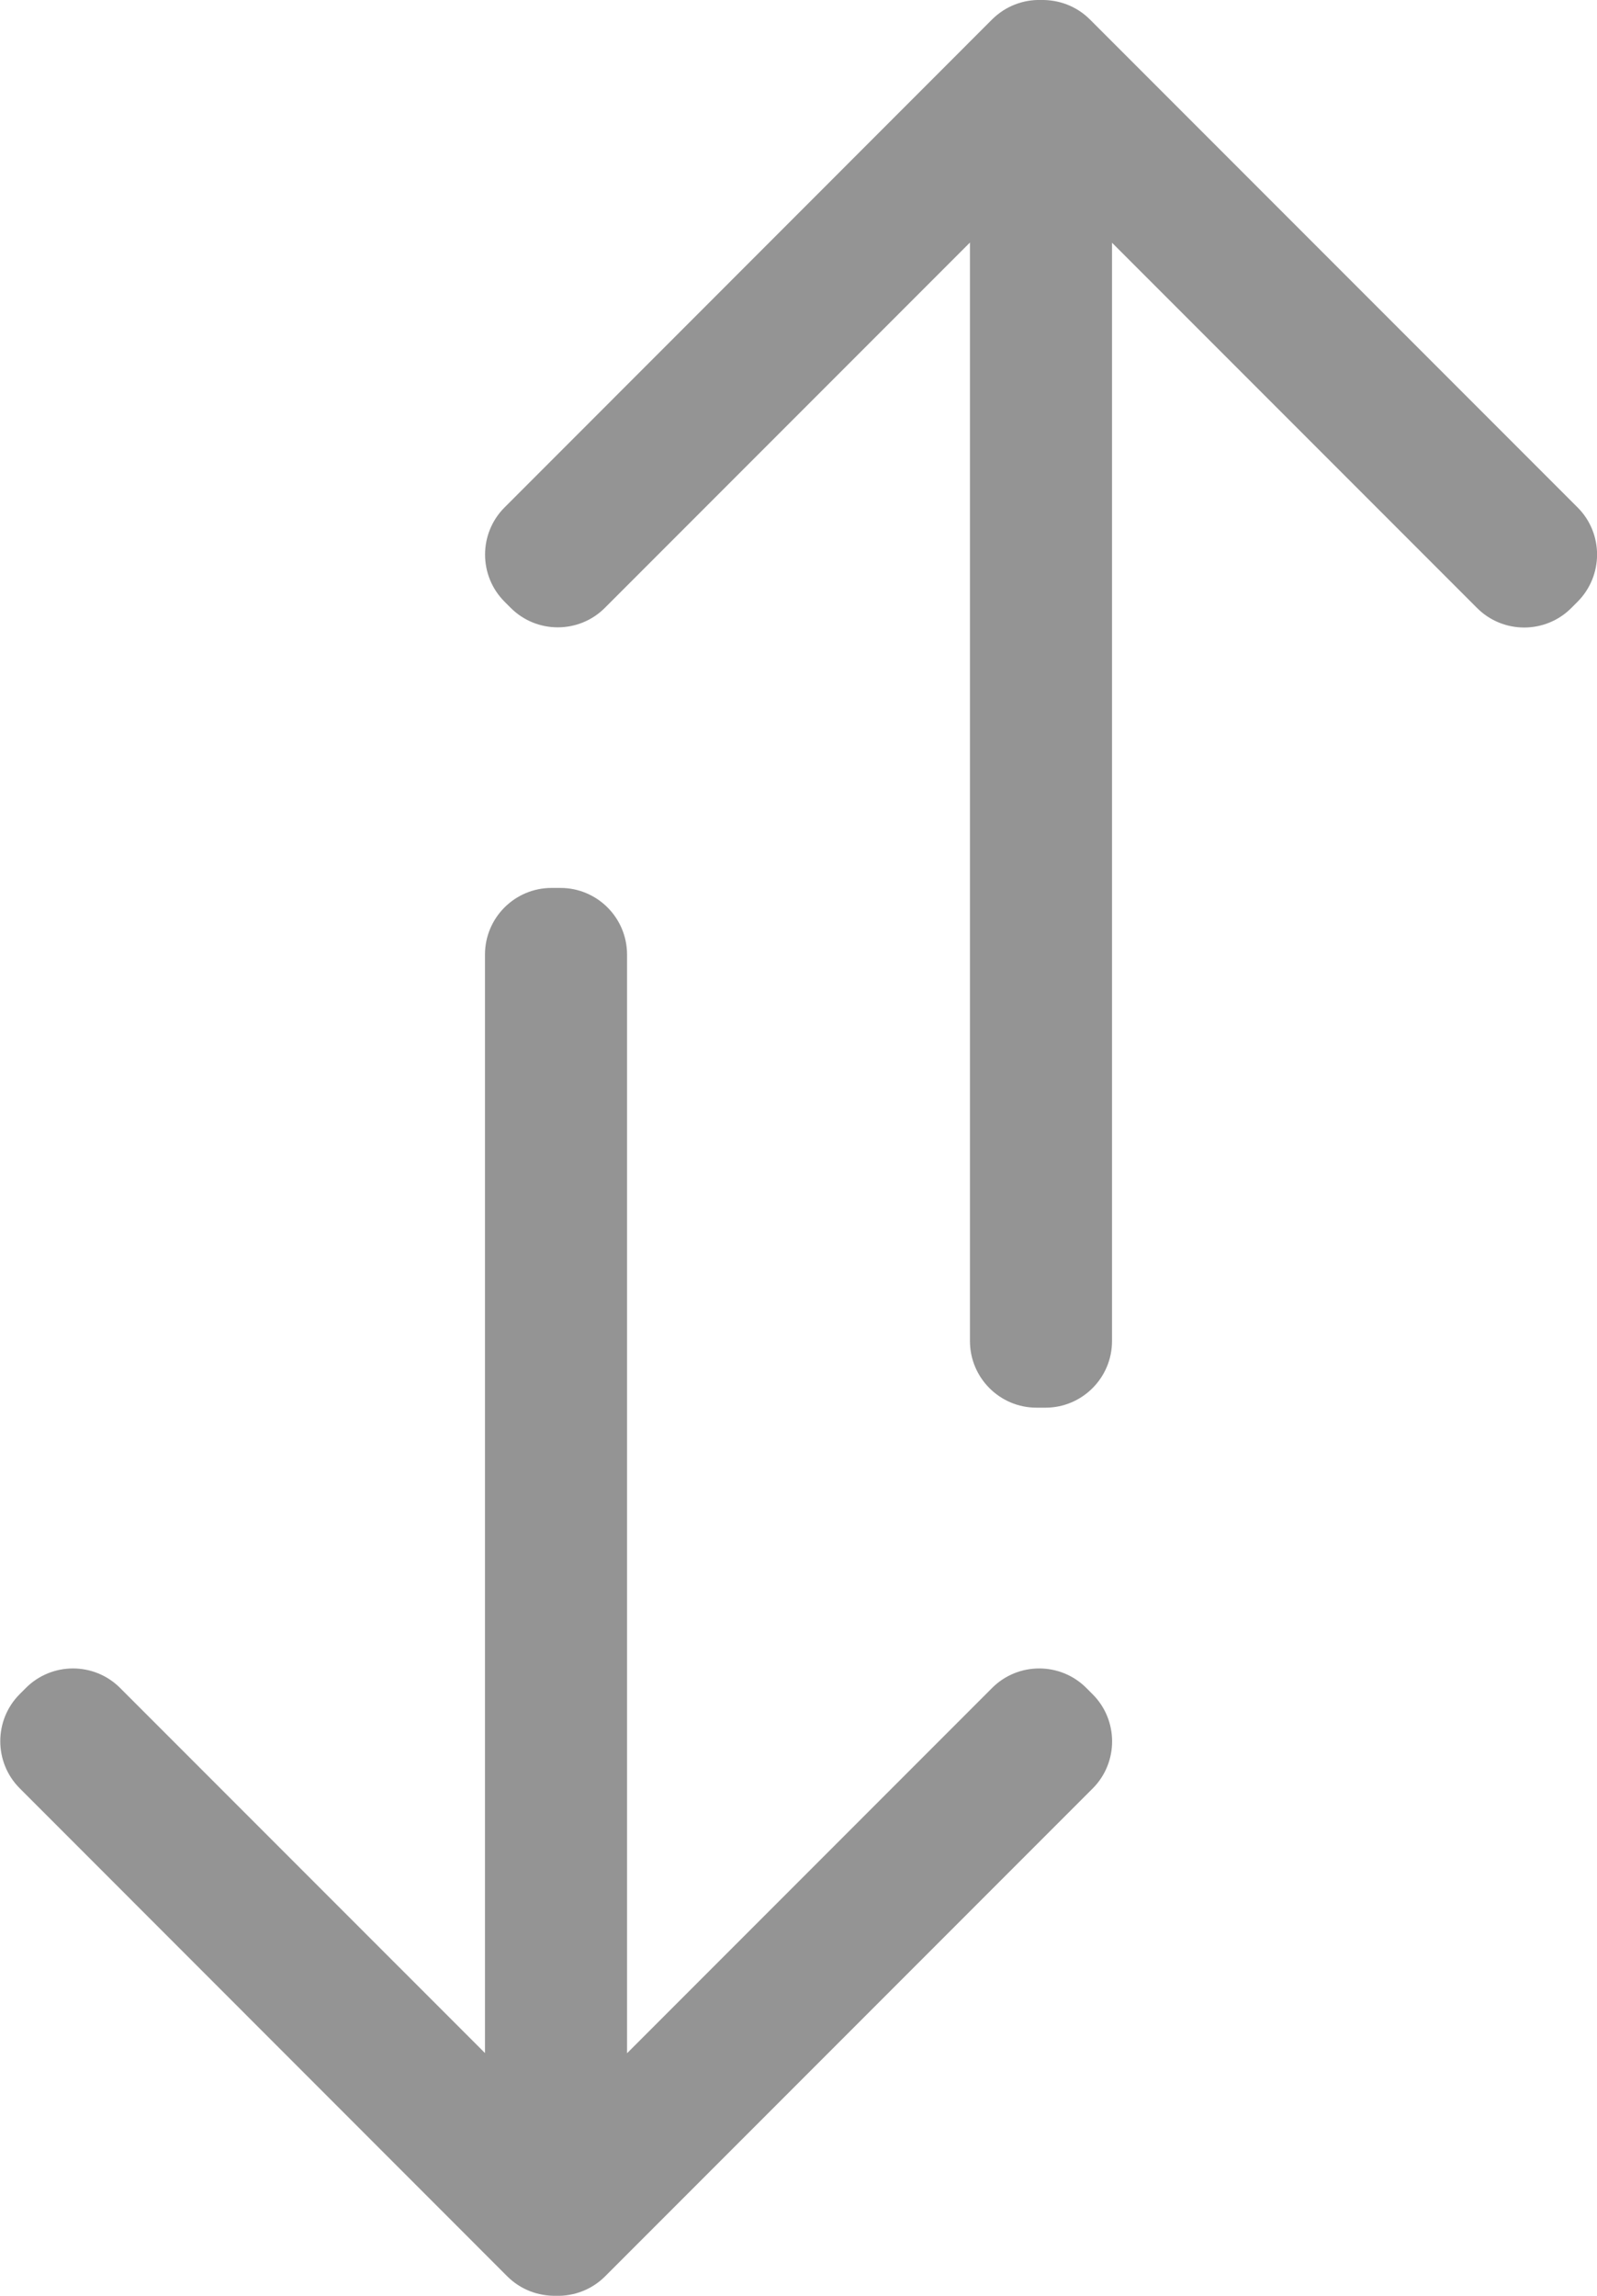 <?xml version="1.0" encoding="utf-8"?>
<!-- Generator: Adobe Illustrator 26.3.1, SVG Export Plug-In . SVG Version: 6.00 Build 0)  -->
<svg version="1.1" id="Ebene_1" xmlns="http://www.w3.org/2000/svg" xmlns:xlink="http://www.w3.org/1999/xlink" x="0px" y="0px"
	 viewBox="0 0 899.3 1292" style="enable-background:new 0 0 899.3 1292;" xml:space="preserve">
<style type="text/css">
	.st0{fill:#949494;}
</style>
<path class="st0" d="M888.4,285.6L613.8,11c-7.6-7.6-17.6-11.2-27.6-11c-9.9-0.3-20,3.4-27.6,11L284.1,285.6
	c-14.6,14.6-14.6,38.4,0,53l3.5,3.5c14.6,14.6,38.4,14.6,53,0l205.6-205.6v618.2c0,20.7,16.8,37.5,37.5,37.5h5
	c20.7,0,37.5-16.8,37.5-37.5V136.6l205.6,205.6c14.6,14.6,38.4,14.6,53,0l3.5-3.5C903,324,903,300.2,888.4,285.6z"/>
<path class="st0" d="M615.2,953.4l-3.5-3.5c-14.6-14.6-38.4-14.6-53,0l-205.6,205.6V537.2c0-20.7-16.8-37.5-37.5-37.5h-5
	c-20.7,0-37.5,16.8-37.5,37.5v618.2L67.6,949.9c-14.6-14.6-38.4-14.6-53,0l-3.5,3.5c-14.6,14.6-14.6,38.4,0,53L285.6,1281
	c7.6,7.6,17.6,11.2,27.6,11c9.9,0.3,20-3.4,27.6-11l274.6-274.6C629.9,991.8,629.9,968,615.2,953.4z"/>
</svg>
